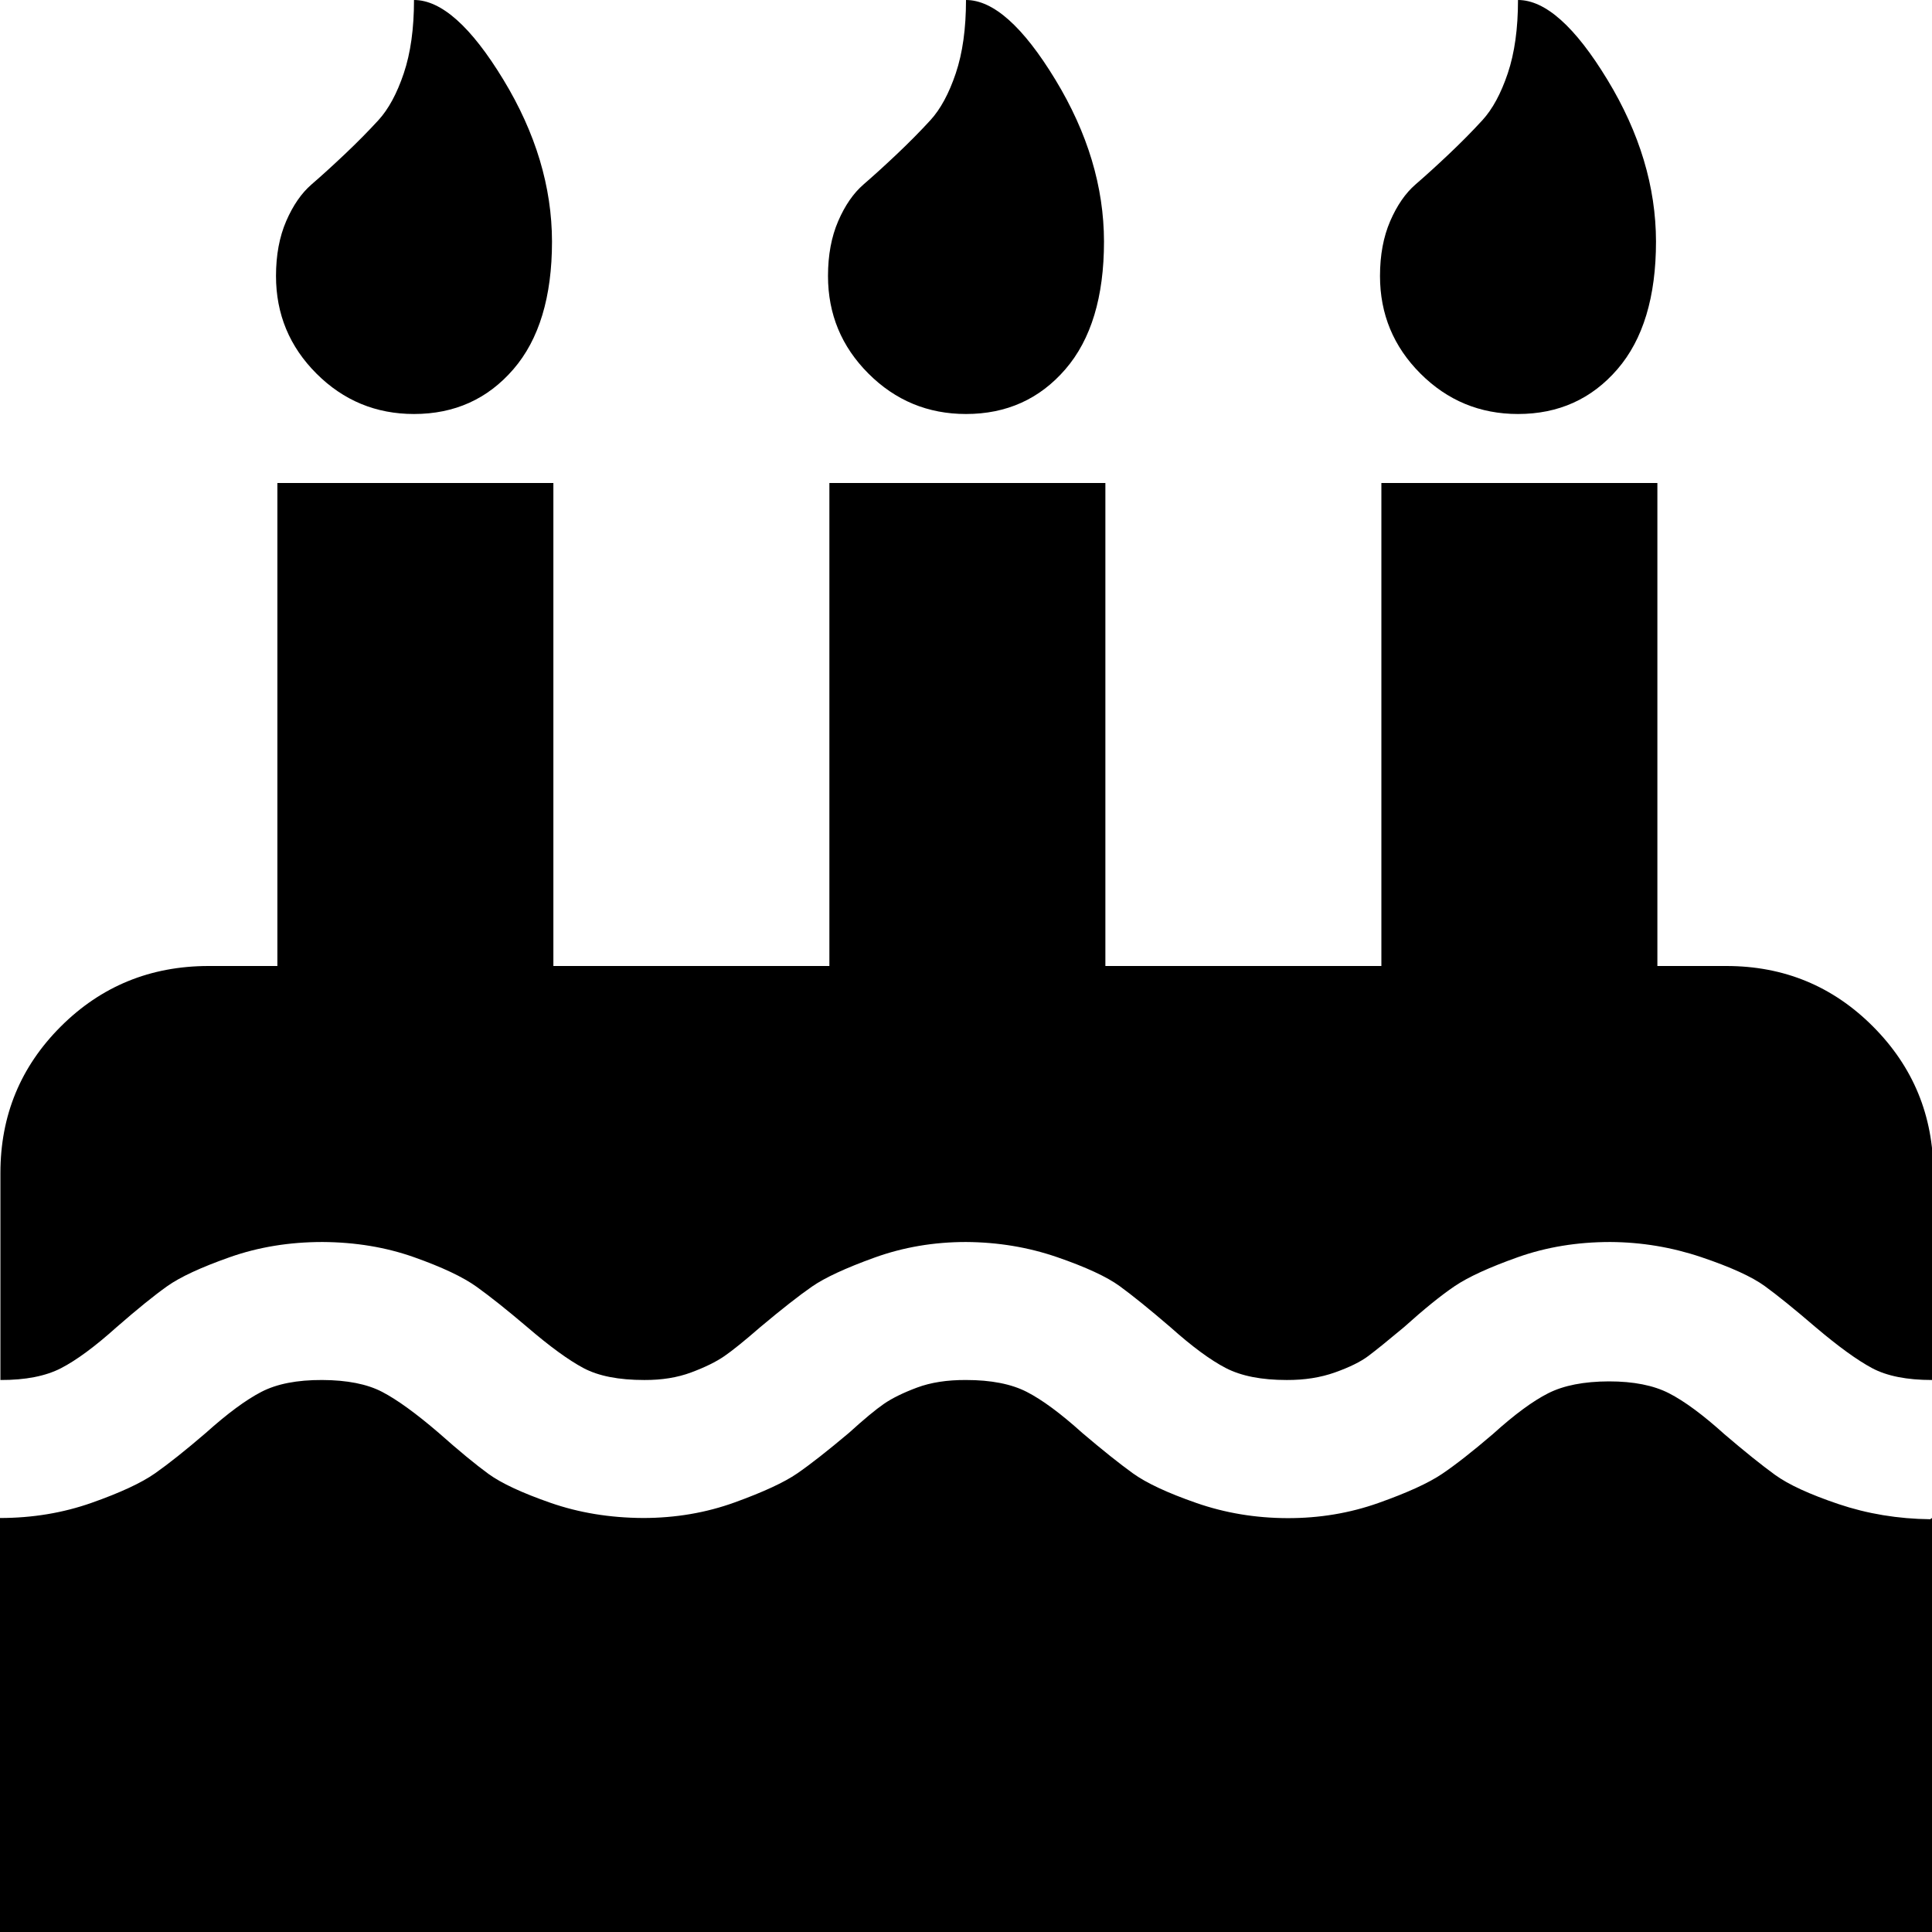 <svg xmlns="http://www.w3.org/2000/svg" viewBox="0 0 14 14"><path d="M14 11v3H0v-3q.352 0 .664-.11t.46-.214.368-.293q.234-.21.402-.297t.44-.086.435.086.41.297q.22.195.36.297t.45.21.67.11q.353 0 .665-.113t.453-.21.375-.294q.163-.148.253-.21t.24-.118T7 10q.272 0 .44.086t.402.297q.22.187.367.293t.46.215.66.11.66-.11.46-.21.37-.29q.232-.21.4-.295t.44-.086q.267 0 .435.086t.402.297q.22.188.366.294t.46.212.665.11zm0-2.5V10q-.273 0-.434-.086t-.41-.297q-.227-.195-.367-.297t-.46-.21-.66-.11q-.36 0-.67.11t-.458.21-.367.297q-.177.148-.26.21t-.24.118-.35.055q-.273 0-.44-.086t-.403-.297q-.227-.195-.367-.297t-.453-.21T7 9q-.35 0-.663.113t-.453.21-.375.294q-.17.148-.26.21t-.24.118-.34.055q-.278 0-.44-.086t-.408-.297q-.22-.187-.368-.293T3 9.11 2.337 9q-.36 0-.672.11t-.453.21-.367.297q-.234.21-.402.297T.003 10V8.5q0-.625.438-1.062T1.51 7h.5V3.5h2V7h2V3.5h2V7h2V3.5h2V7h.5q.625 0 1.062.438T14.01 8.5zM4 1.75q0 .602-.28.926T3 3q-.414 0-.707-.293T2 2q0-.227.074-.398t.184-.266.242-.22.242-.245.184-.34T3 0q.297 0 .648.578T4 1.75zm4 0q0 .602-.28.926T7 3q-.414 0-.707-.293T6 2q0-.227.074-.398t.184-.266.242-.22.242-.245.184-.34T7 0q.297 0 .648.578T8 1.75zm4 0q0 .602-.28.926T11 3q-.414 0-.707-.293T10 2q0-.227.074-.398t.184-.266.242-.22.242-.245.184-.34T11 0q.297 0 .648.578T12 1.75z" /></svg>